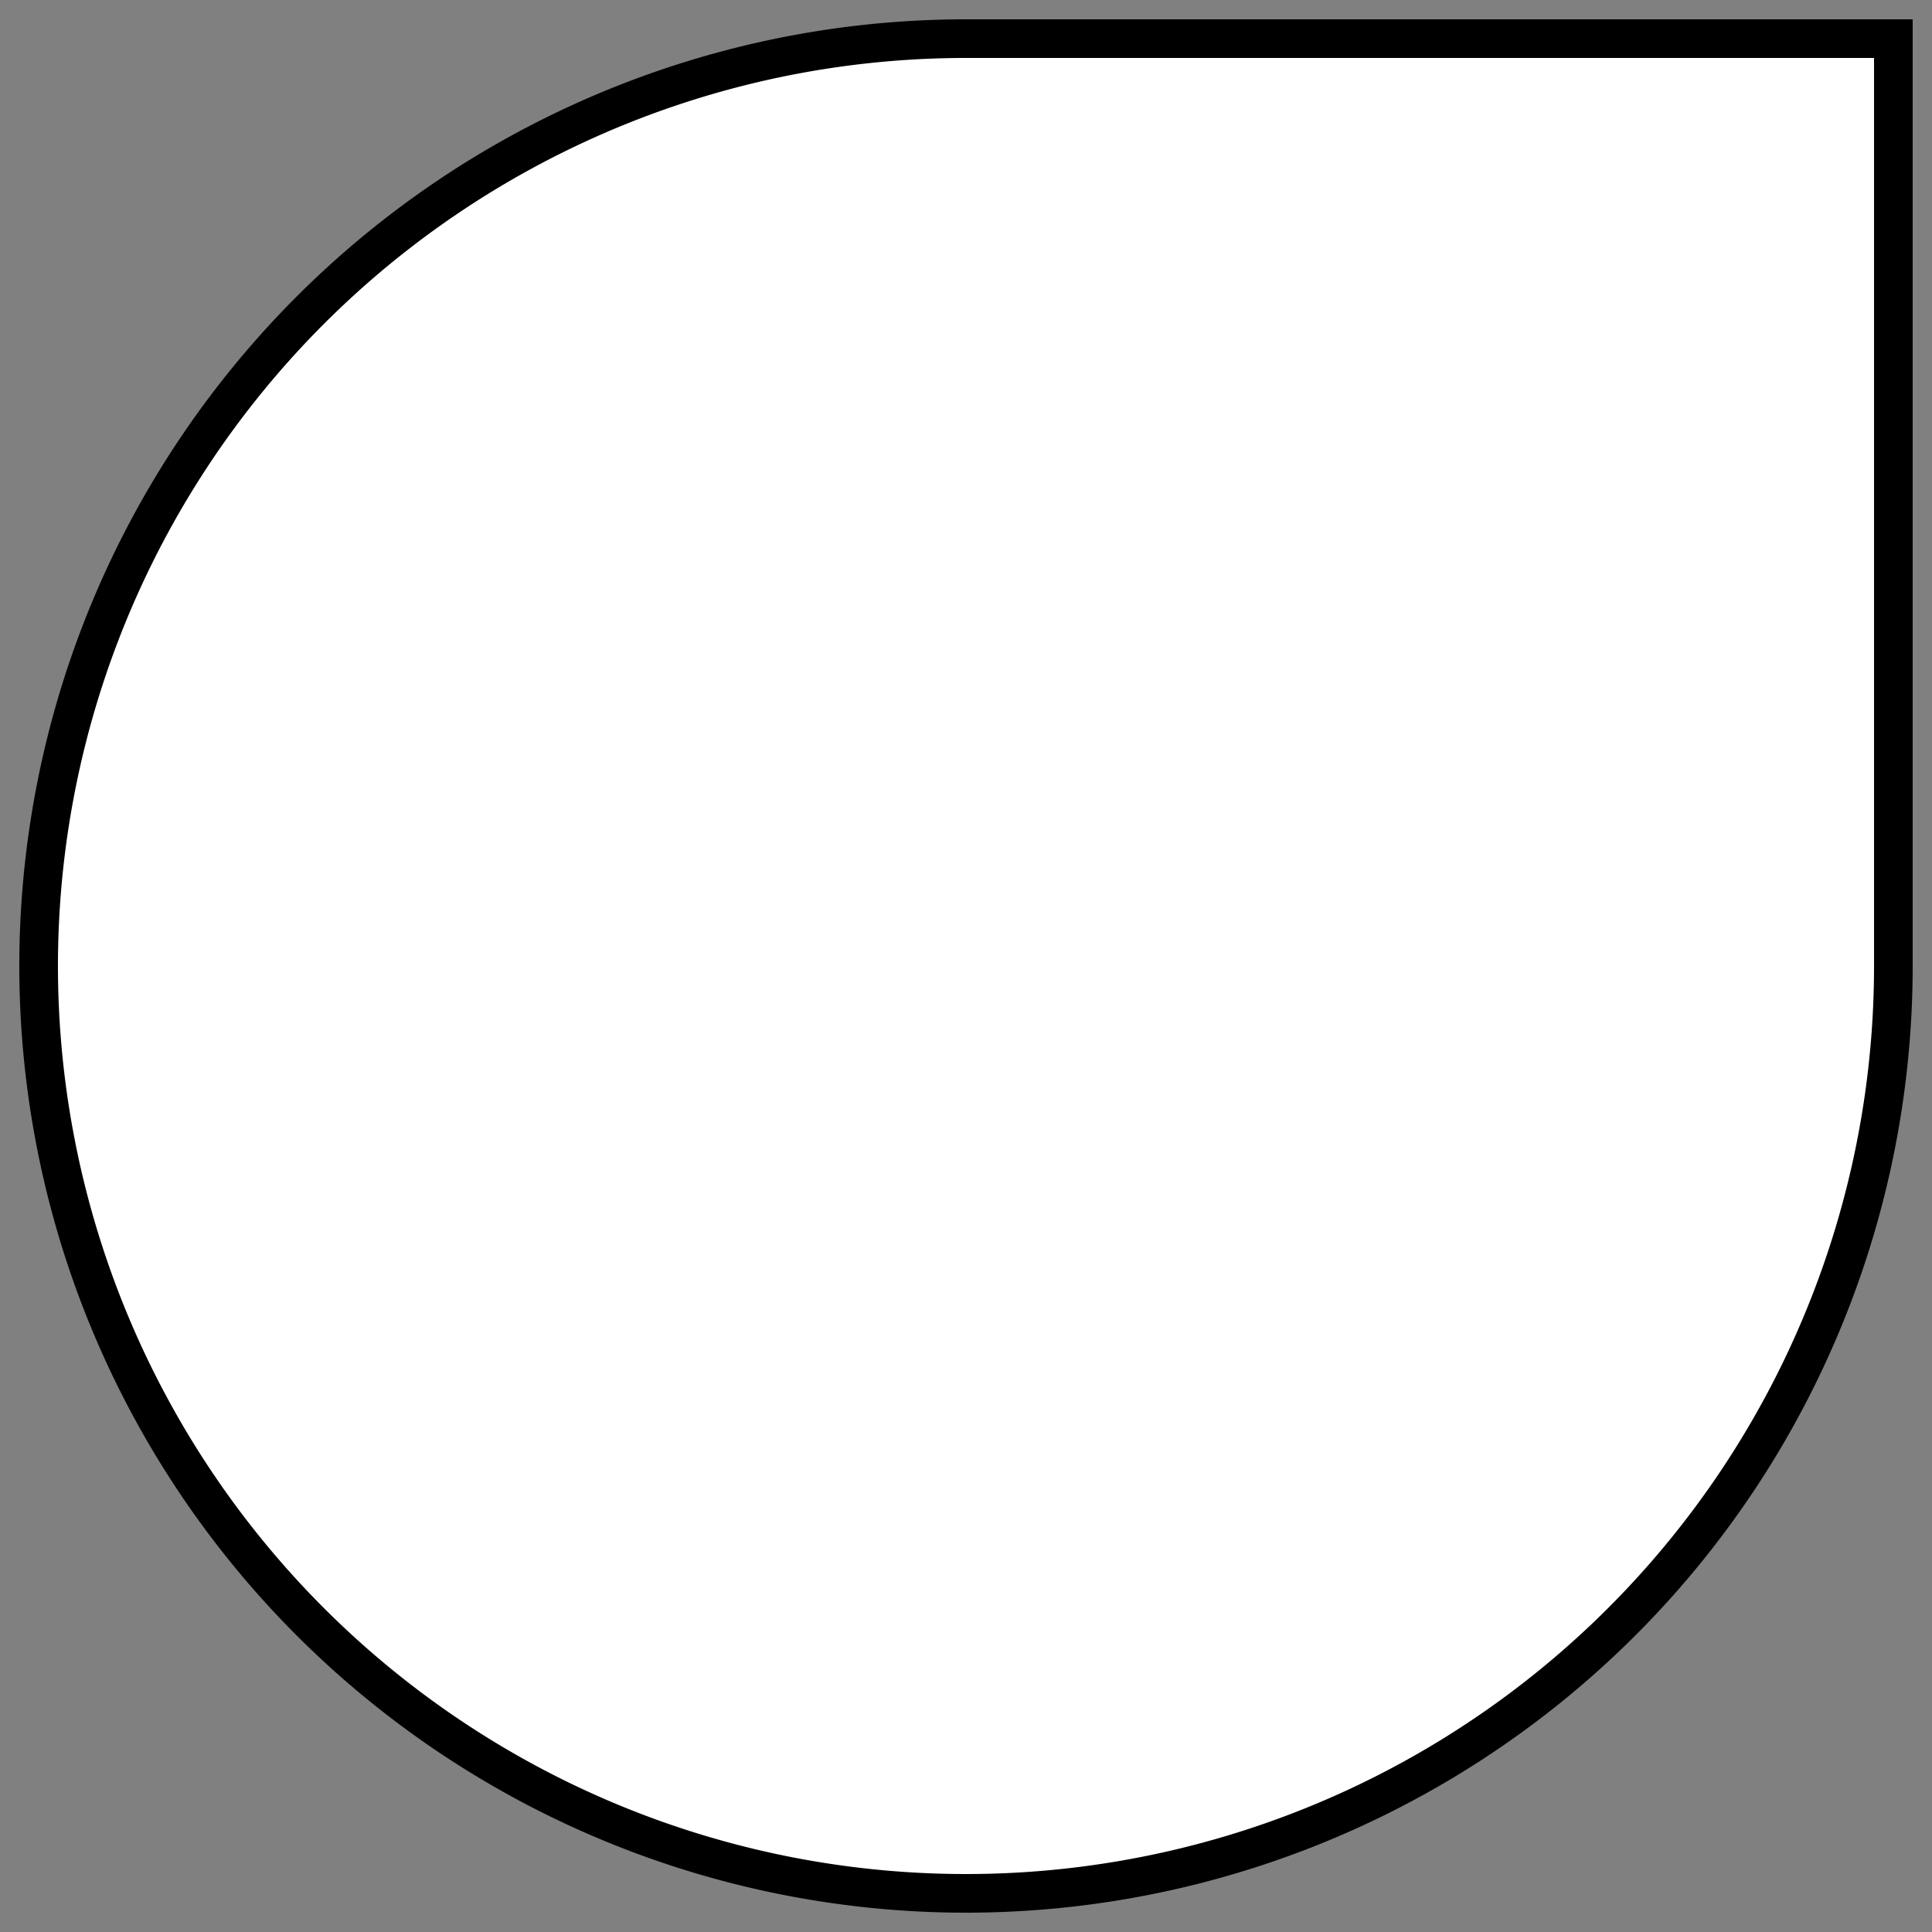<svg xmlns="http://www.w3.org/2000/svg" viewBox="0 0 100 100">
  <rect x="0" y="0" width="100" height="100" fill="#808080" stroke="none"/>
  <g fill="white" stroke="black" stroke-width="2">
    <path d="M 50 2 h 48 v 48 A 48 48 0 1 1 50 2 z" />
  </g>
</svg>